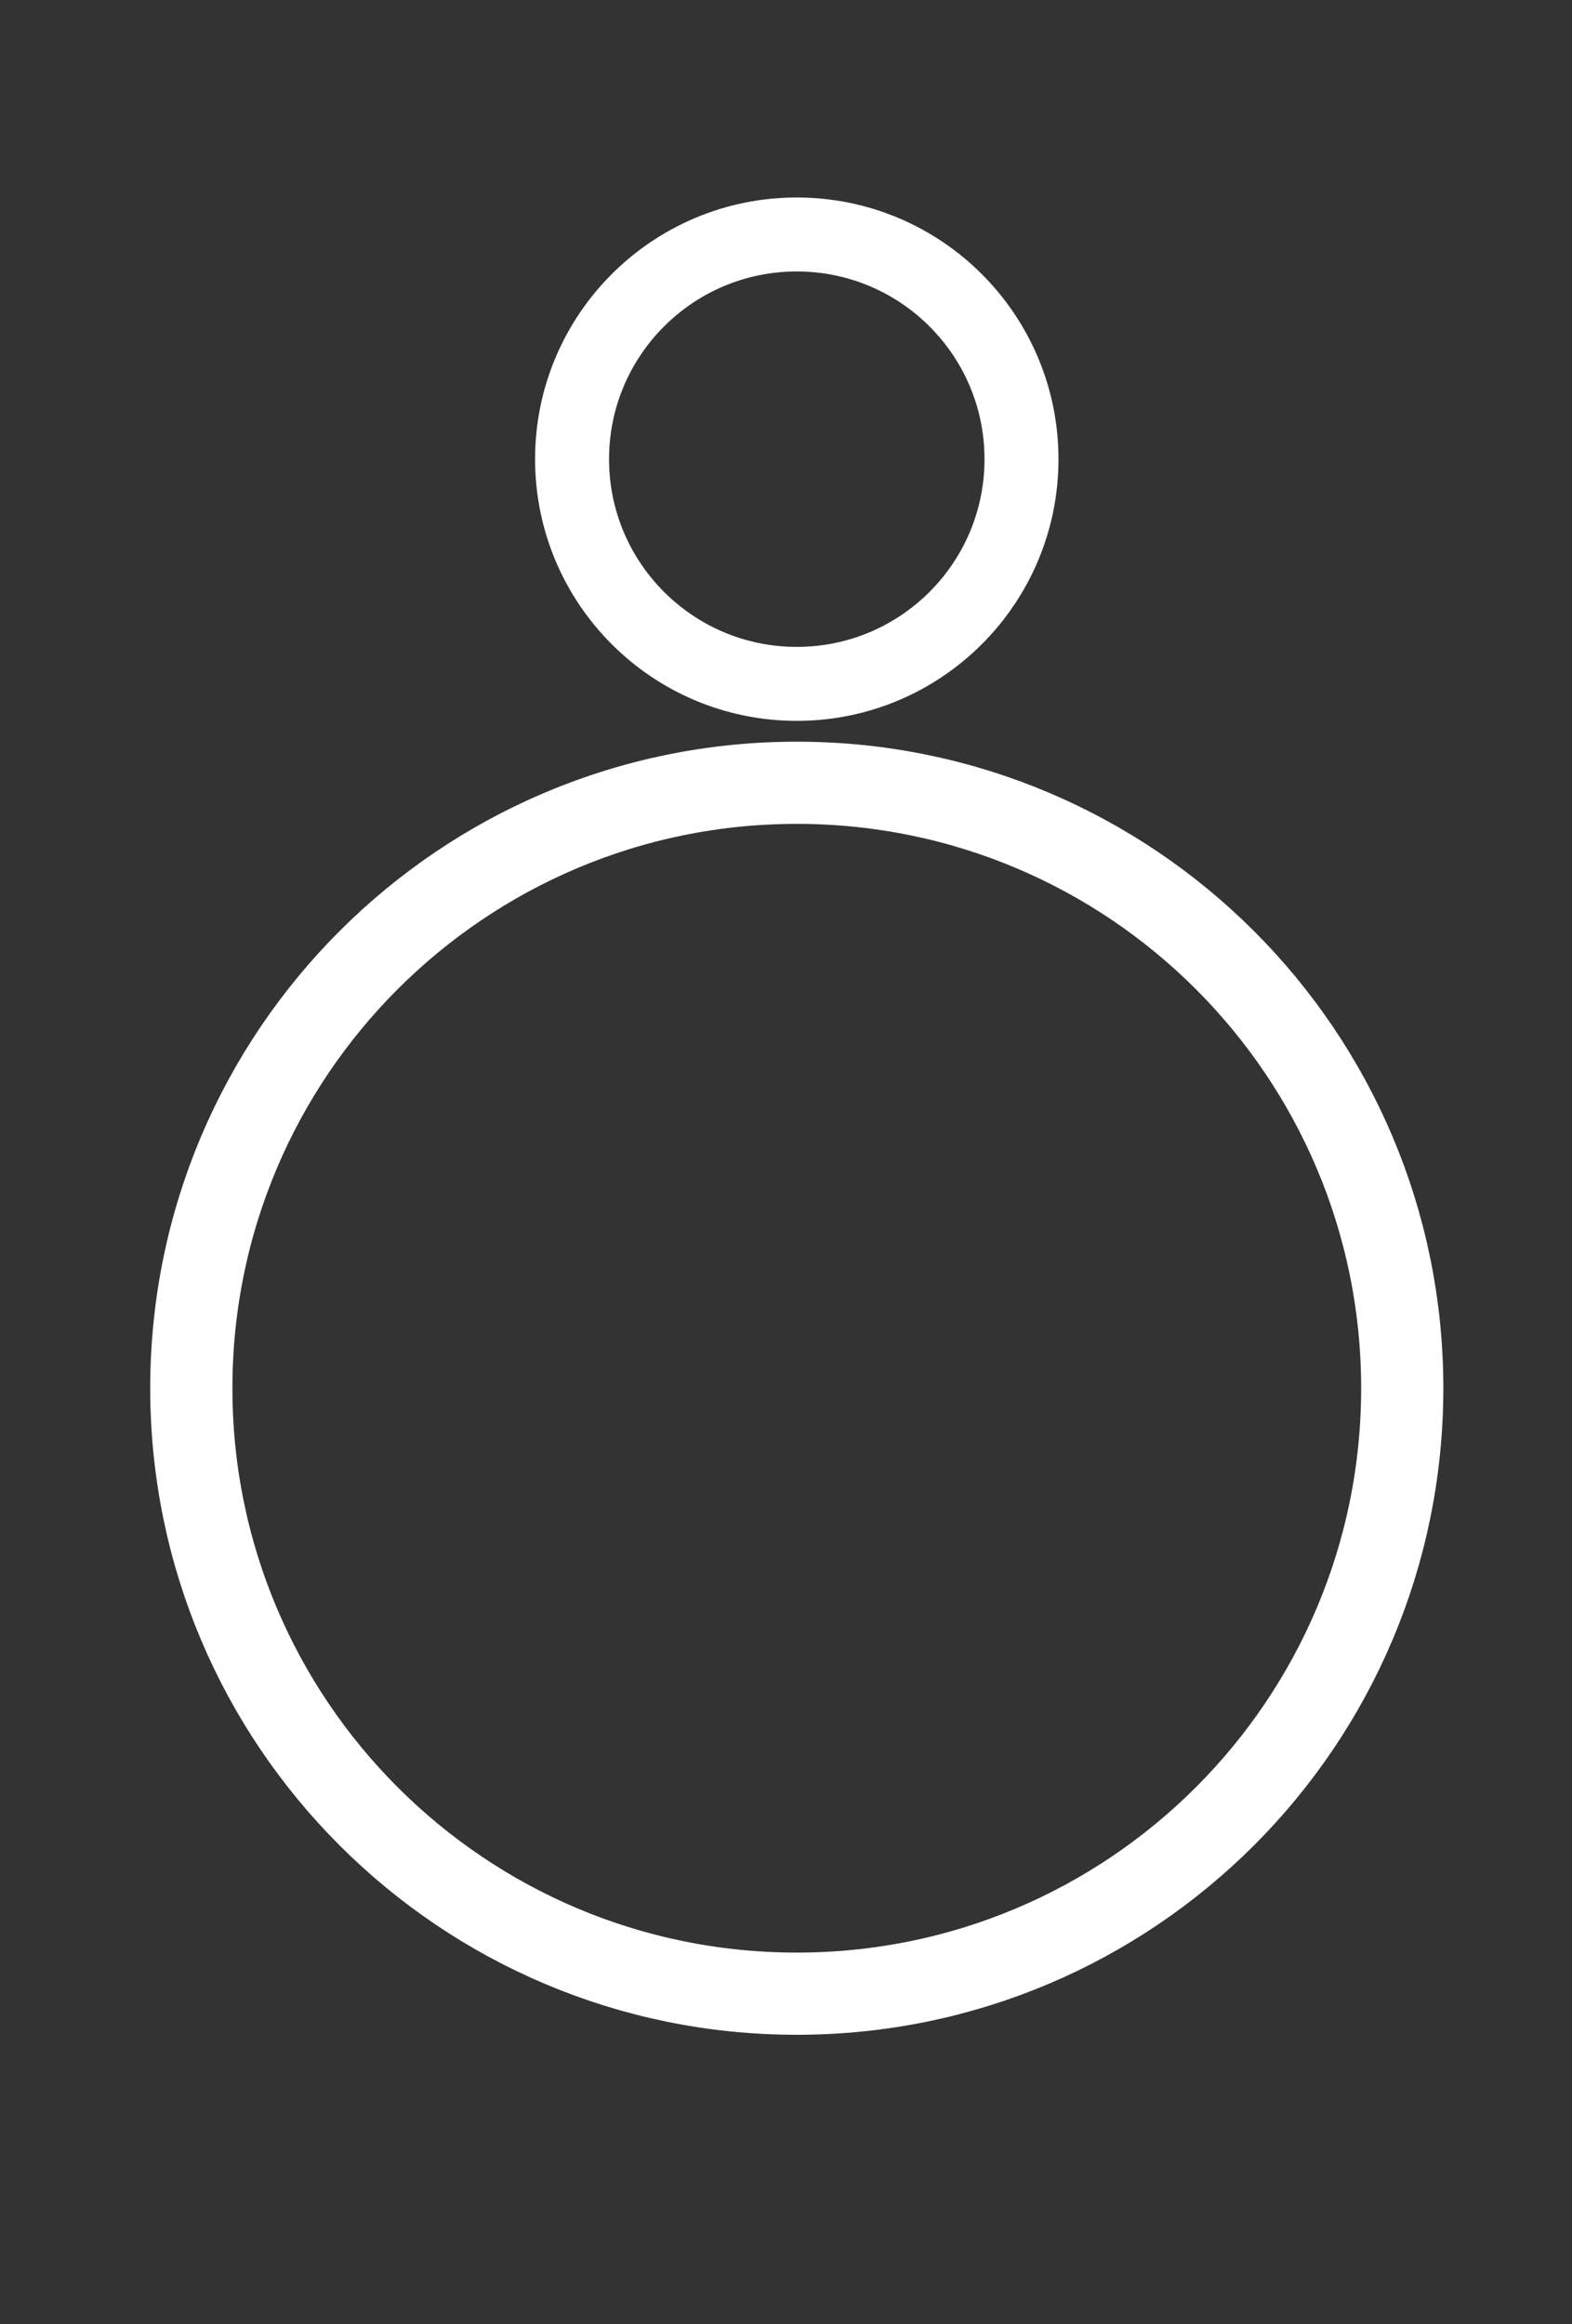 <svg xmlns="http://www.w3.org/2000/svg" viewBox="0 0 765 1131" width="765" height="1131">
	<rect x="0" y="0" width="765" height="1131" fill="#333333" stroke="none"/>
	<defs>
		<clipPath clipPathUnits="userSpaceOnUse" id="cp1">
			<path d="M0 0L765 0L765 1131L0 1131Z" />
		</clipPath>
	</defs>
	<style>
		tspan { white-space:pre }
		.shp0 { fill: none;stroke: #ffffff;stroke-width: 40 } 
		.shp1 { fill: none;stroke: #ffffff;stroke-width: 36 } 
	</style>
	<g id="Page 1" clip-path="url(#cp1)">
		<path id="Path 1" class="shp0" d="M682.39 675.58C682.39 838.31 550.47 970.23 387.74 970.23C225.02 970.23 93.1 838.31 93.1 675.58C93.1 512.85 225.02 380.94 387.74 380.94C550.47 380.94 682.39 512.85 682.39 675.58Z" />
		<path id="Path 2" class="shp1" d="M497.1 223.46C497.1 283.85 448.14 332.81 387.75 332.81C327.35 332.81 278.39 283.85 278.39 223.46C278.39 163.07 327.35 114.11 387.75 114.11C448.14 114.11 497.1 163.07 497.1 223.46Z" />
	</g>
</svg>